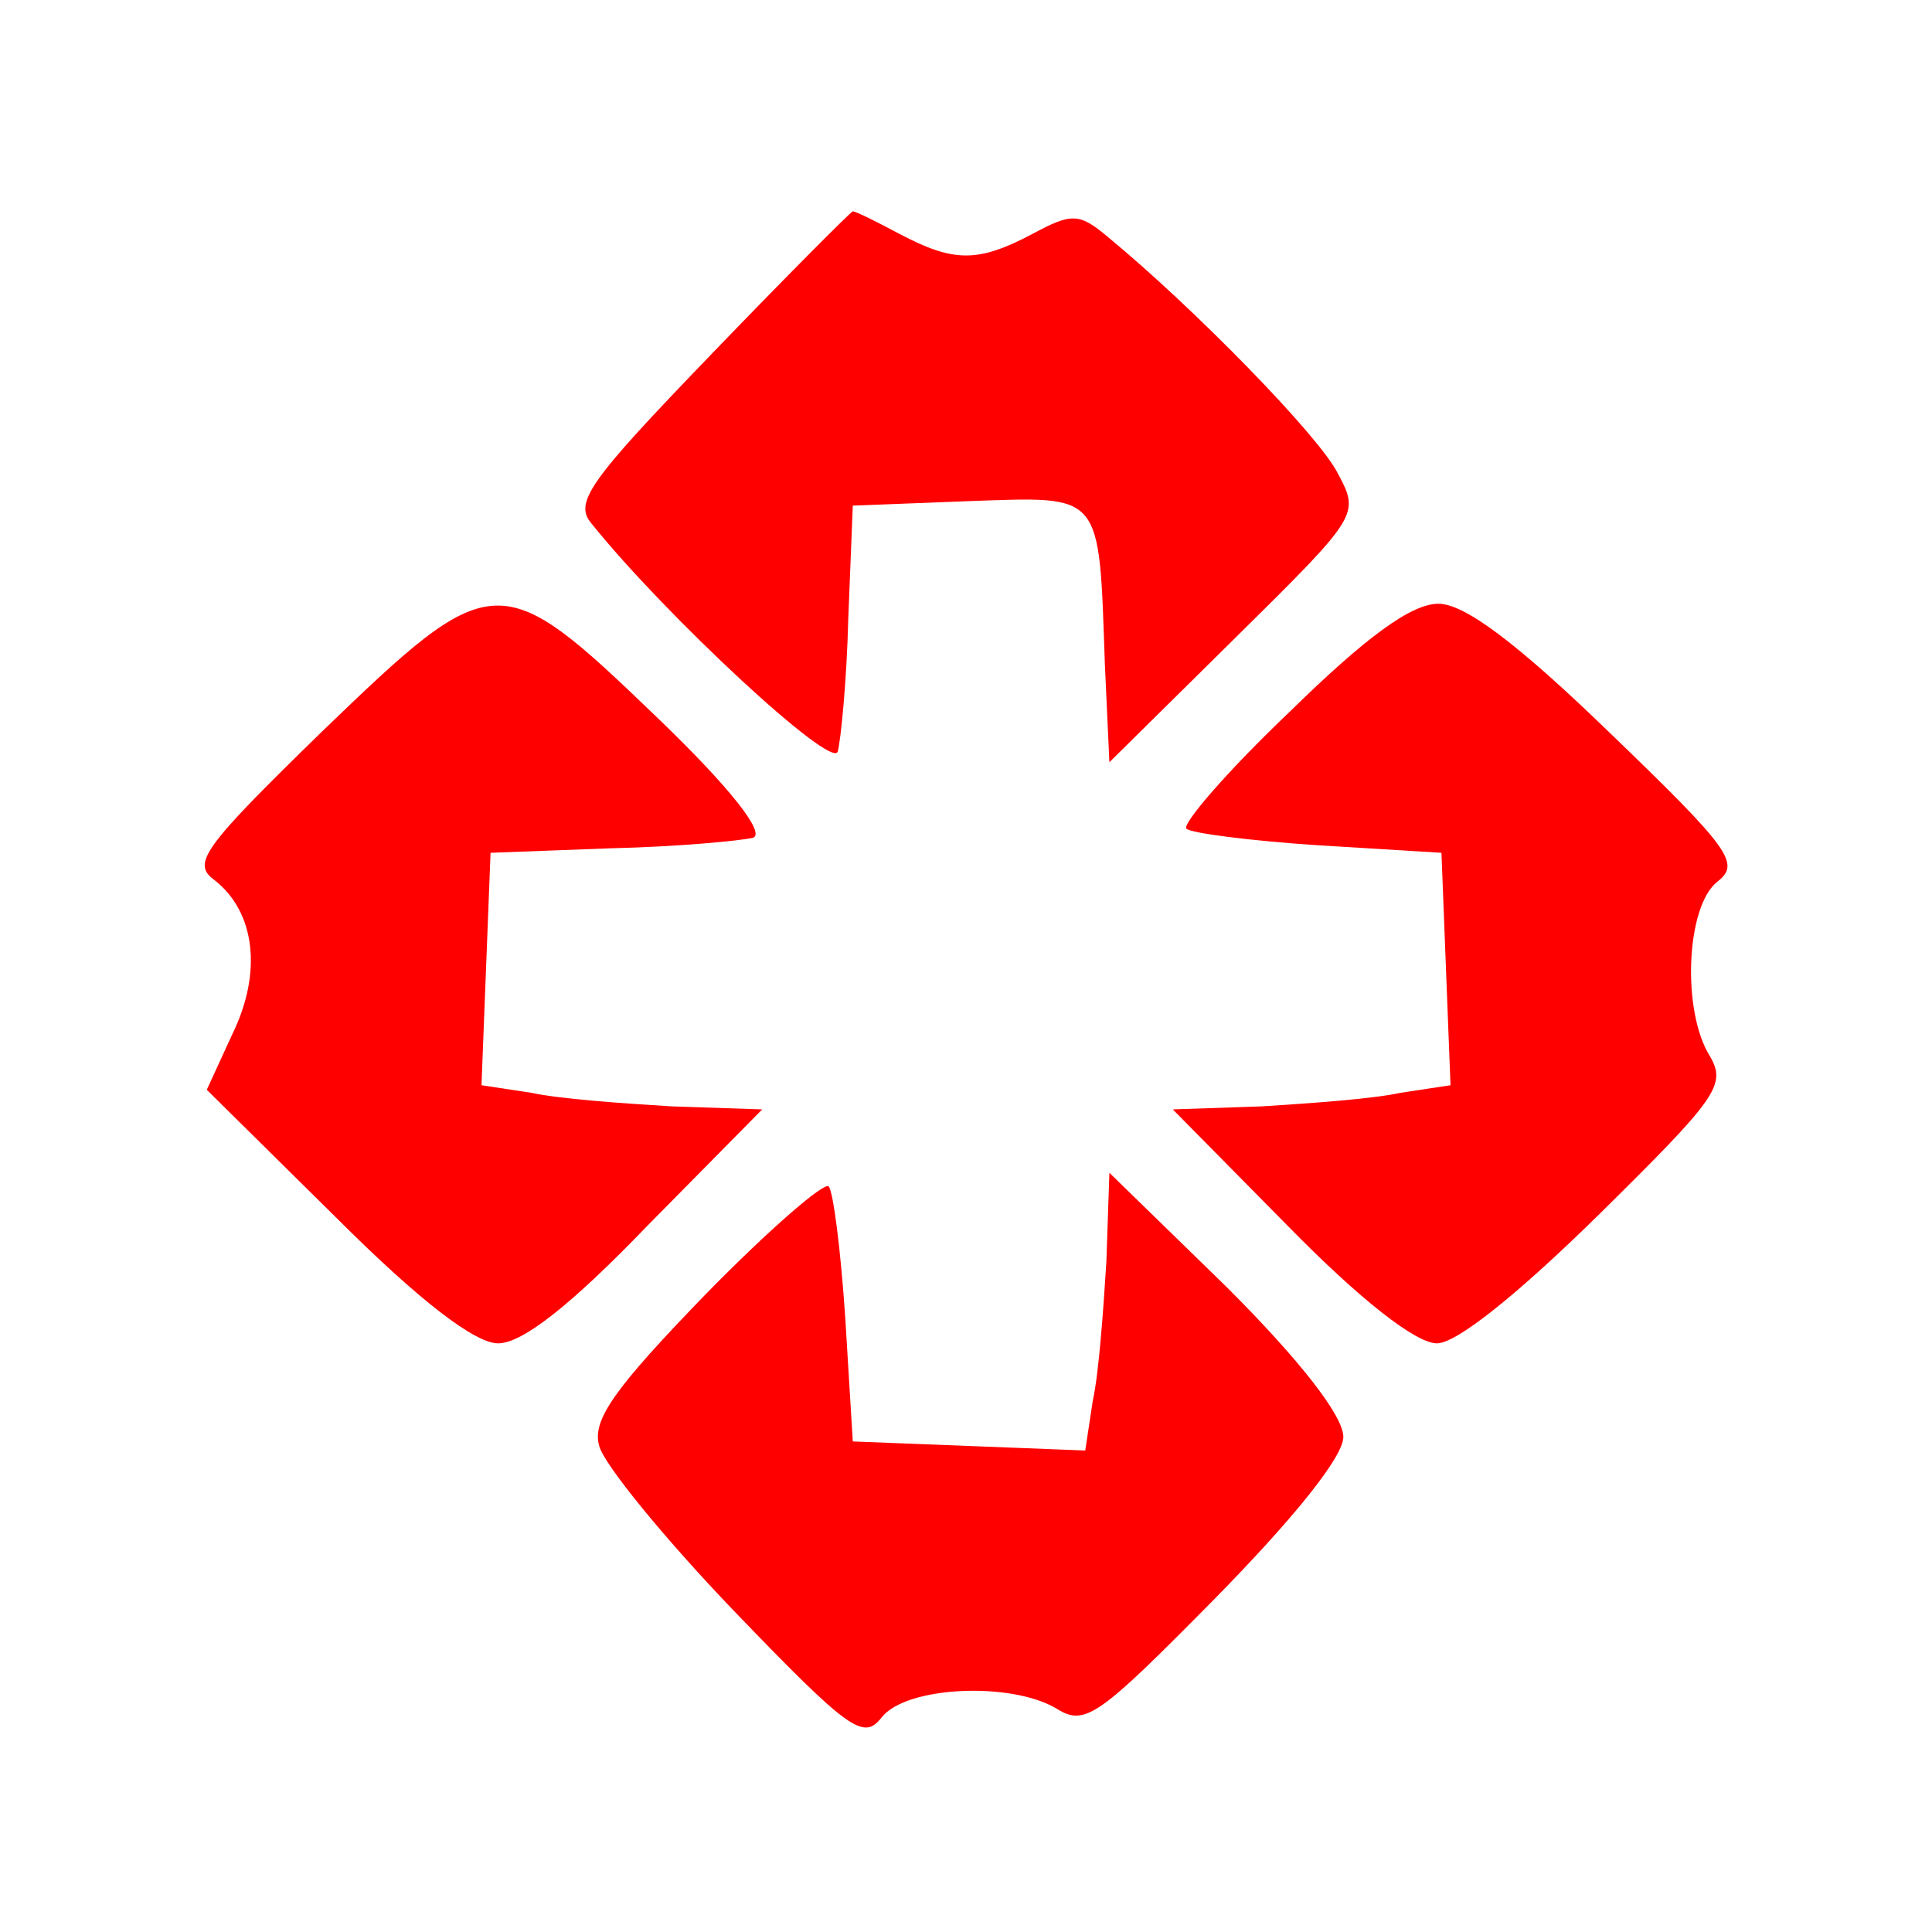 <?xml version="1.0" standalone="no"?>
<!DOCTYPE svg PUBLIC "-//W3C//DTD SVG 20010904//EN"
 "http://www.w3.org/TR/2001/REC-SVG-20010904/DTD/svg10.dtd">
<svg version="1.0" xmlns="http://www.w3.org/2000/svg"
 width="128pt" height="128pt" viewBox="0 0 128 128"
 preserveAspectRatio="xMidYMid meet">

<g transform="translate(0,128) scale(0.1,-0.1)"
fill="red" stroke="none">
<path d="M471 1045 c-81 -84 -91 -98 -79 -112 49 -61 159 -163 163 -151 2 7 6
47 7 88 l3 75 77 3 c89 3 86 7 90 -108 l3 -65 83 82 c83 82 83 82 68 110 -13
25 -95 109 -152 156 -19 16 -24 16 -50 2 -36 -19 -52 -19 -88 0 -15 8 -29 15
-31 15 -1 0 -44 -43 -94 -95z"/>
<path d="M213 795 c-79 -77 -86 -87 -71 -98 27 -21 32 -61 12 -102 l-17 -37
85 -84 c57 -57 93 -84 108 -84 16 0 48 25 99 78 l76 77 -60 2 c-33 2 -75 5
-93 9 l-33 5 3 77 3 77 80 3 c44 1 86 5 94 7 8 3 -14 32 -64 80 -104 100 -108
100 -222 -10z"/>
<path d="M854 808 c-41 -39 -71 -74 -68 -77 3 -3 42 -8 87 -11 l82 -5 3 -77 3
-77 -33 -5 c-18 -4 -60 -7 -92 -9 l-59 -2 76 -77 c48 -49 85 -78 99 -78 13 0
53 32 107 85 78 77 85 86 74 105 -19 30 -16 100 5 116 15 12 9 21 -72 99 -62
60 -96 85 -113 85 -18 0 -48 -22 -99 -72z"/>
<path d="M467 422 c-60 -62 -75 -83 -70 -100 3 -12 43 -61 89 -109 77 -80 86
-86 98 -71 16 21 86 24 116 6 19 -12 28 -5 105 73 53 54 85 94 85 107 0 14
-29 51 -77 99 l-78 76 -2 -59 c-2 -32 -5 -74 -9 -92 l-5 -33 -77 3 -77 3 -5
82 c-3 45 -8 84 -11 87 -3 3 -40 -29 -82 -72z"/>
</g>
</svg>

